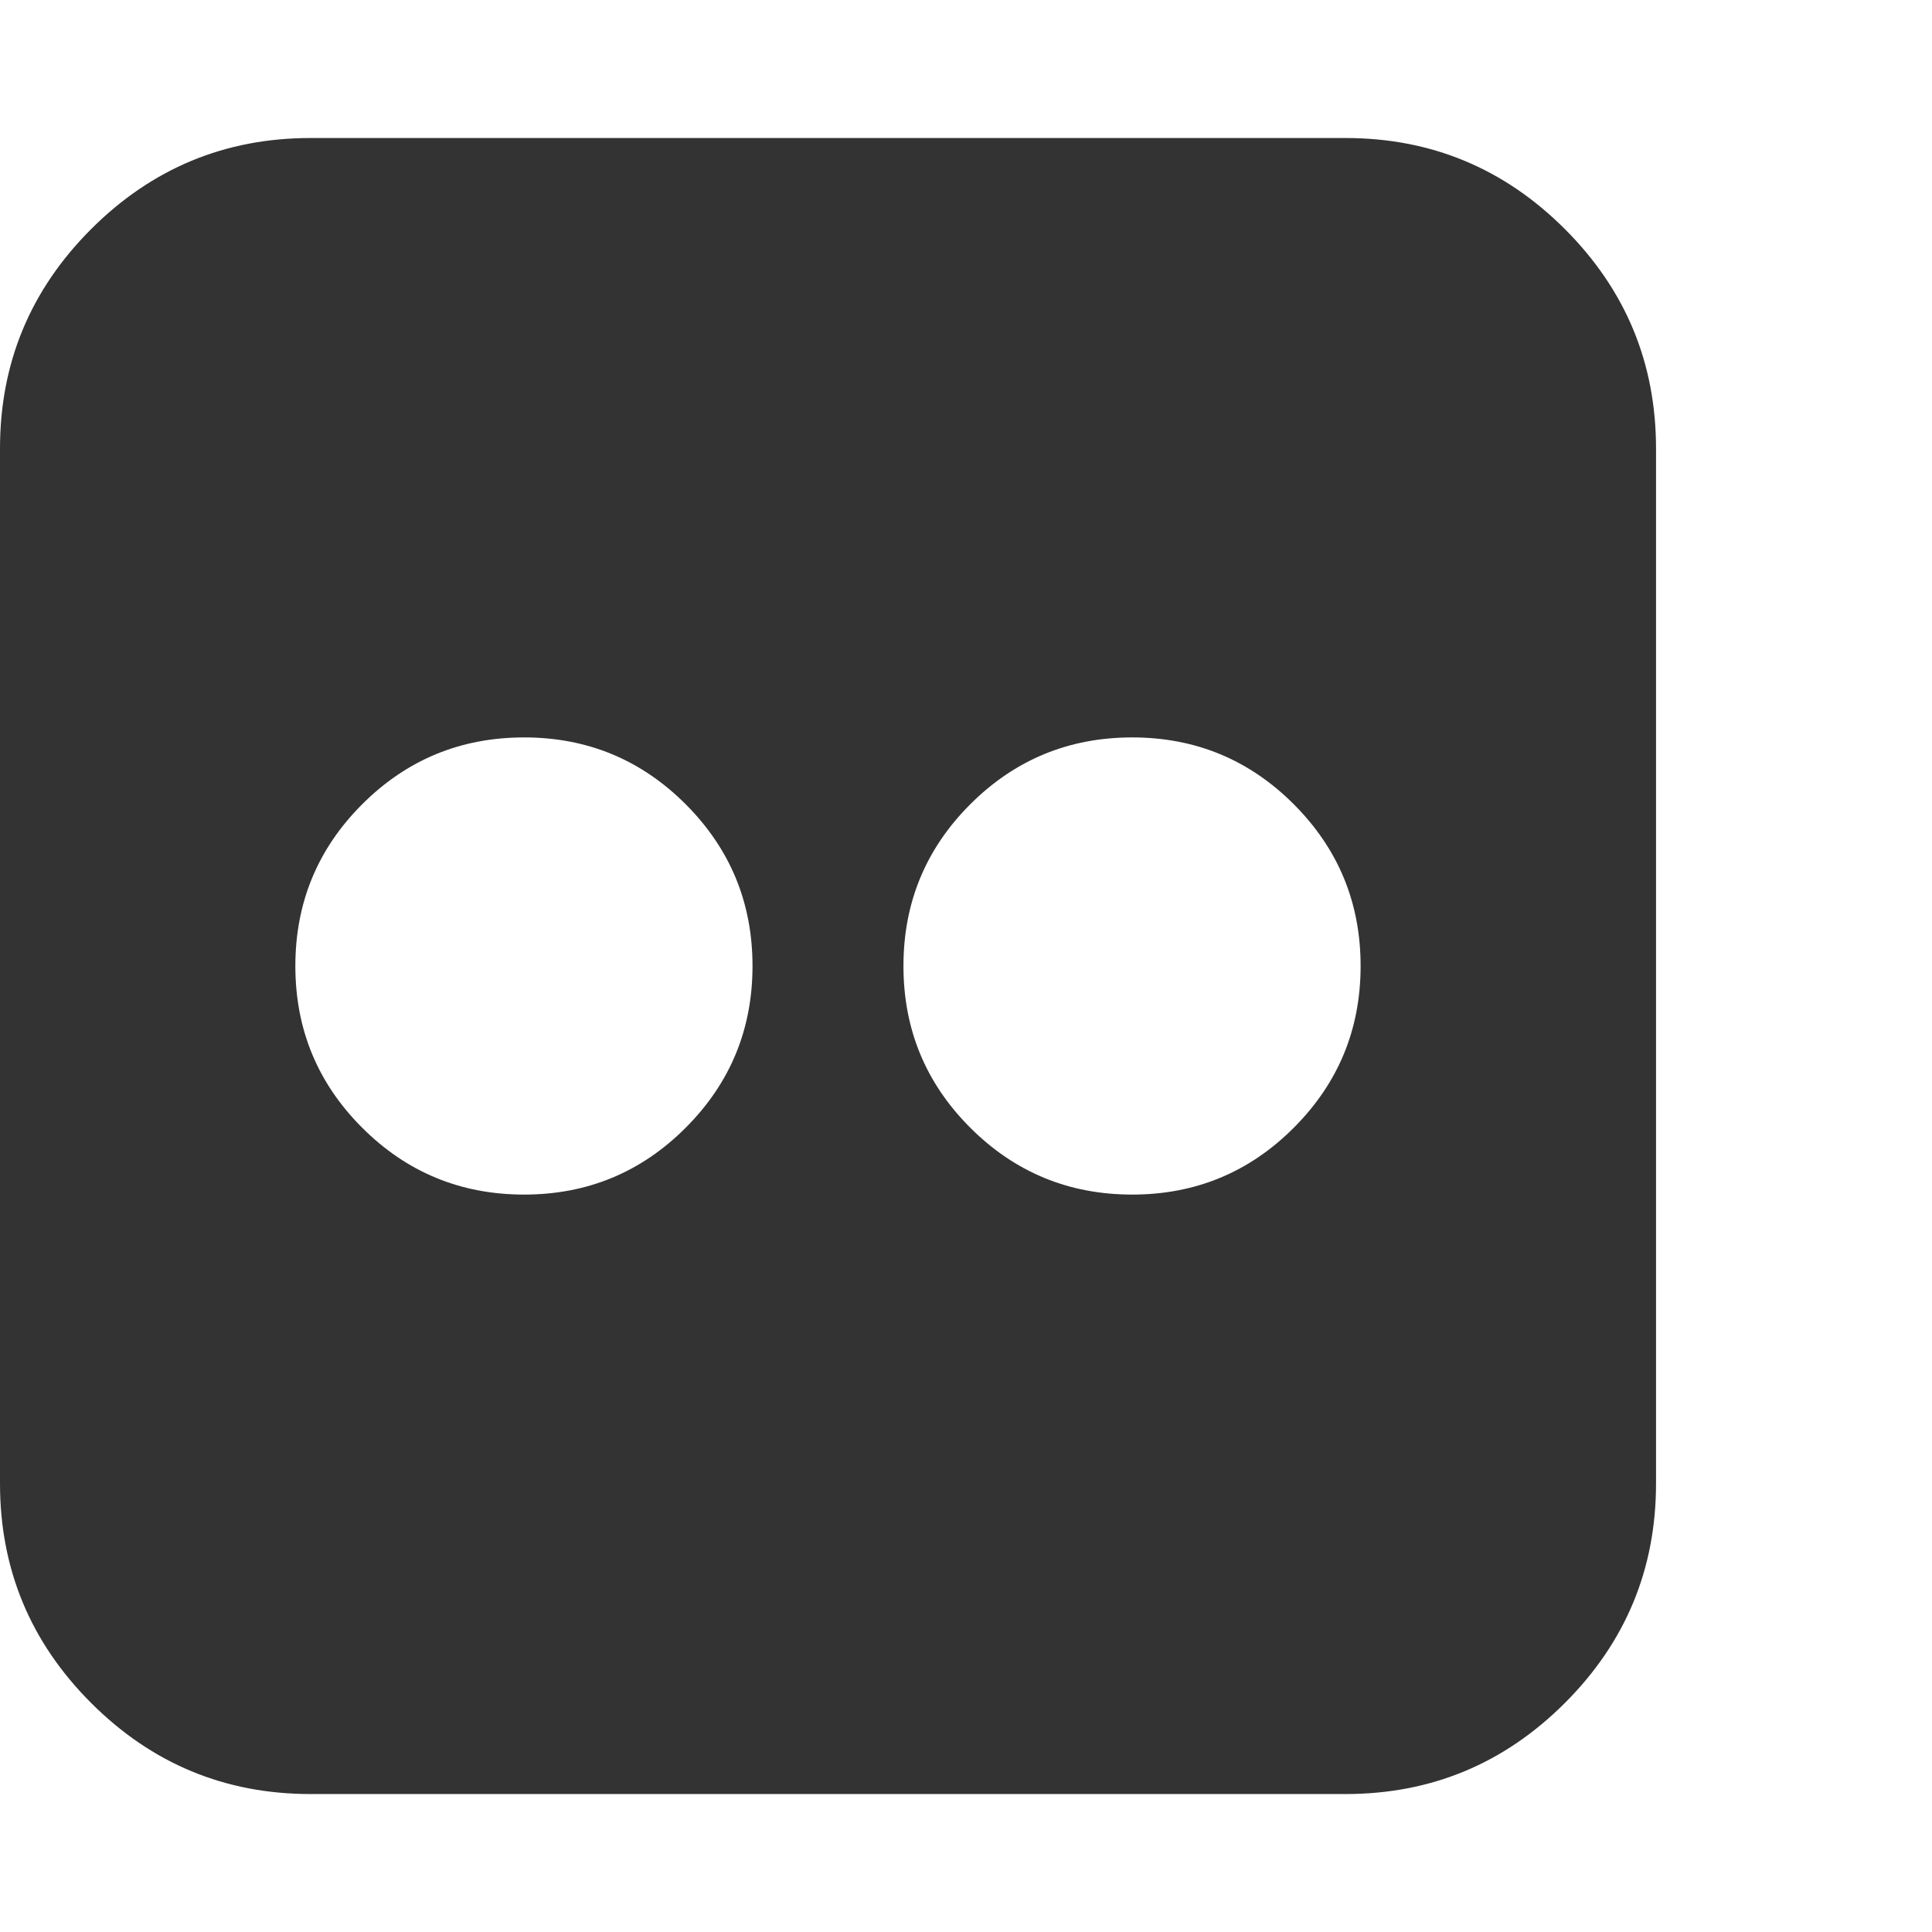 <?xml version="1.0" encoding="utf-8"?>
<!-- Generated by IcoMoon.io -->
<!DOCTYPE svg PUBLIC "-//W3C//DTD SVG 1.1//EN" "http://www.w3.org/Graphics/SVG/1.1/DTD/svg11.dtd">
<svg version="1.1" xmlns="http://www.w3.org/2000/svg" xmlns:xlink="http://www.w3.org/1999/xlink" width="32" height="32" viewBox="0 0 32 32">
<g>
</g>
	<path d="M22.286 2.286q2.125 0 3.634 1.509t1.509 3.634v17.143q0 2.125-1.509 3.634t-3.634 1.509h-17.143q-2.125 0-3.634-1.509t-1.509-3.634v-17.143q0-2.125 1.509-3.634t3.634-1.509h17.143zM12.464 16q0-1.571-1.107-2.679t-2.679-1.107-2.679 1.107-1.107 2.679 1.107 2.679 2.679 1.107 2.679-1.107 1.107-2.679zM22.536 16q0-1.571-1.107-2.679t-2.679-1.107-2.679 1.107-1.107 2.679 1.107 2.679 2.679 1.107 2.679-1.107 1.107-2.679z" fill="#333333" />
</svg>

